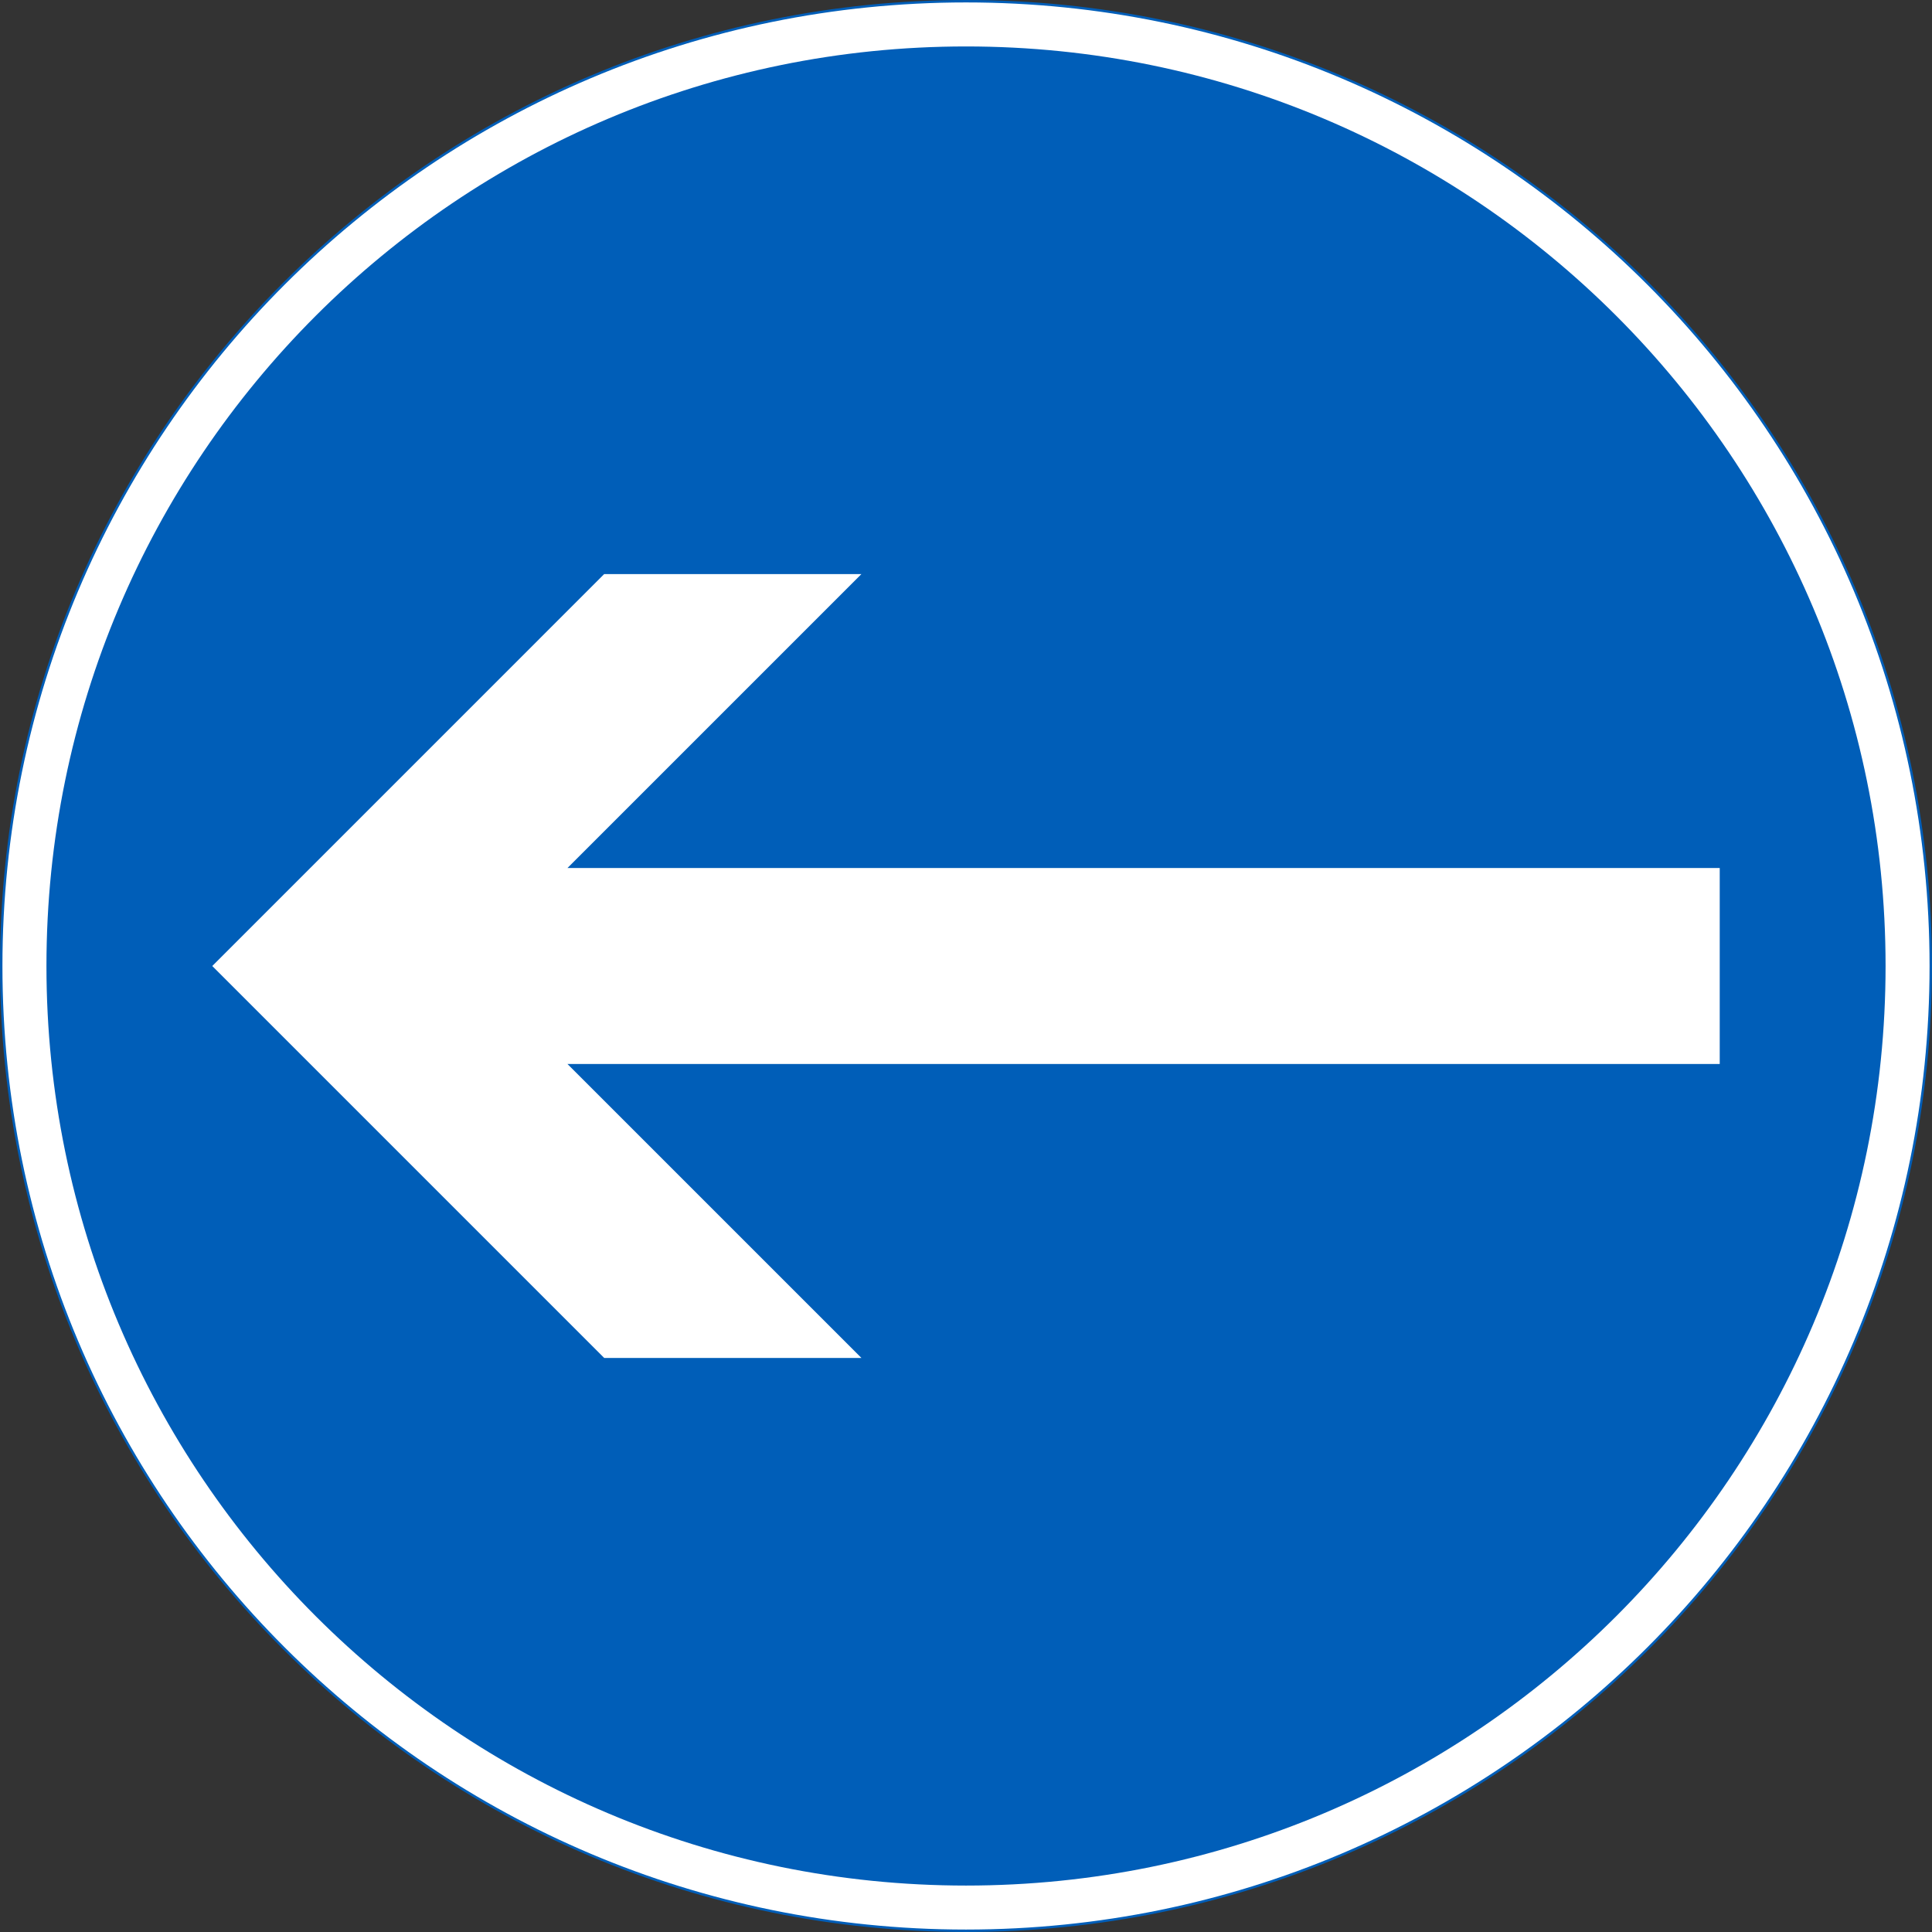 <?xml version="1.0" encoding="UTF-8" standalone="no"?>
<!-- Generator: Adobe Illustrator 16.0.0, SVG Export Plug-In . SVG Version: 6.00 Build 0)  -->

<svg
   xmlns:dc="http://purl.org/dc/elements/1.1/"
   xmlns:cc="http://creativecommons.org/ns#"
   xmlns:rdf="http://www.w3.org/1999/02/22-rdf-syntax-ns#"
   xmlns:svg="http://www.w3.org/2000/svg"
   xmlns="http://www.w3.org/2000/svg"
   xmlns:sodipodi="http://sodipodi.sourceforge.net/DTD/sodipodi-0.dtd"
   xmlns:inkscape="http://www.inkscape.org/namespaces/inkscape"
   version="1.1"
   id="Layer_1"
   x="0px"
   y="0px"
   width="397.349"
   height="397.347"
   viewBox="0 0 397.349 397.347"
   xml:space="preserve"
   sodipodi:docname="D1.2.svg"
   inkscape:version="0.92.5 (2060ec1f9f, 2020-04-08)"><rect x="0" y="0" width="397.349" height="397.347" fill="#333333" stroke="none"/><defs
   id="defs36" /><sodipodi:namedview
   pagecolor="#ffffff"
   bordercolor="#666666"
   borderopacity="1"
   objecttolerance="10"
   gridtolerance="10"
   guidetolerance="10"
   inkscape:pageopacity="0"
   inkscape:pageshadow="2"
   inkscape:window-width="640"
   inkscape:window-height="480"
   id="namedview34"
   showgrid="false"
   inkscape:zoom="0.55503813"
   inkscape:cx="198.6745"
   inkscape:cy="198.67399"
   inkscape:window-x="0"
   inkscape:window-y="0"
   inkscape:window-maximized="0"
   inkscape:current-layer="Layer_1" />
<g
   id="CIRCLE_4_"
   transform="translate(-13.924,-13.925)">
	<path
   style="fill:#ffffff"
   d="m 411.023,212.601 c 0,-109.587 -88.835,-198.426 -198.421,-198.426 -109.587,0 -198.428,88.839 -198.428,198.426 0,109.586 88.841,198.421 198.428,198.421 109.586,-10e-4 198.421,-88.835 198.421,-198.421 z"
   id="path21"
   inkscape:connector-curvature="0" />
</g>
<g
   id="CIRCLE_2_"
   transform="translate(-13.924,-13.925)">
	<path
   style="fill:none;stroke:#005eb8;stroke-width:0.5;stroke-miterlimit:10"
   d="m 411.023,212.601 c 0,-109.587 -88.835,-198.426 -198.421,-198.426 -109.587,0 -198.428,88.839 -198.428,198.426 0,109.586 88.841,198.421 198.428,198.421 109.586,-10e-4 198.421,-88.835 198.421,-198.421 z"
   id="path24"
   inkscape:connector-curvature="0" />
</g>
<g
   id="CIRCLE_3_"
   transform="translate(-13.924,-13.925)">
	<path
   style="fill:#005eb8"
   d="m 401.724,212.601 c 0,-104.45 -84.677,-189.123 -189.122,-189.123 -104.455,0 -189.125,84.673 -189.125,189.123 0,104.445 84.67,189.122 189.125,189.122 104.445,0 189.122,-84.677 189.122,-189.122 z"
   id="path27"
   inkscape:connector-curvature="0" />
</g>
<g
   id="LWPOLYLINE_3_"
   transform="translate(-13.924,-13.925)">
	<polygon
   style="fill:#ffffff"
   points="191.092,293.21 138.188,293.21 57.579,212.601 138.188,131.991 191.092,131.991 130.63,192.448 367.616,192.448 367.616,232.753 130.63,232.753 "
   id="polygon30" />
</g>
</svg>